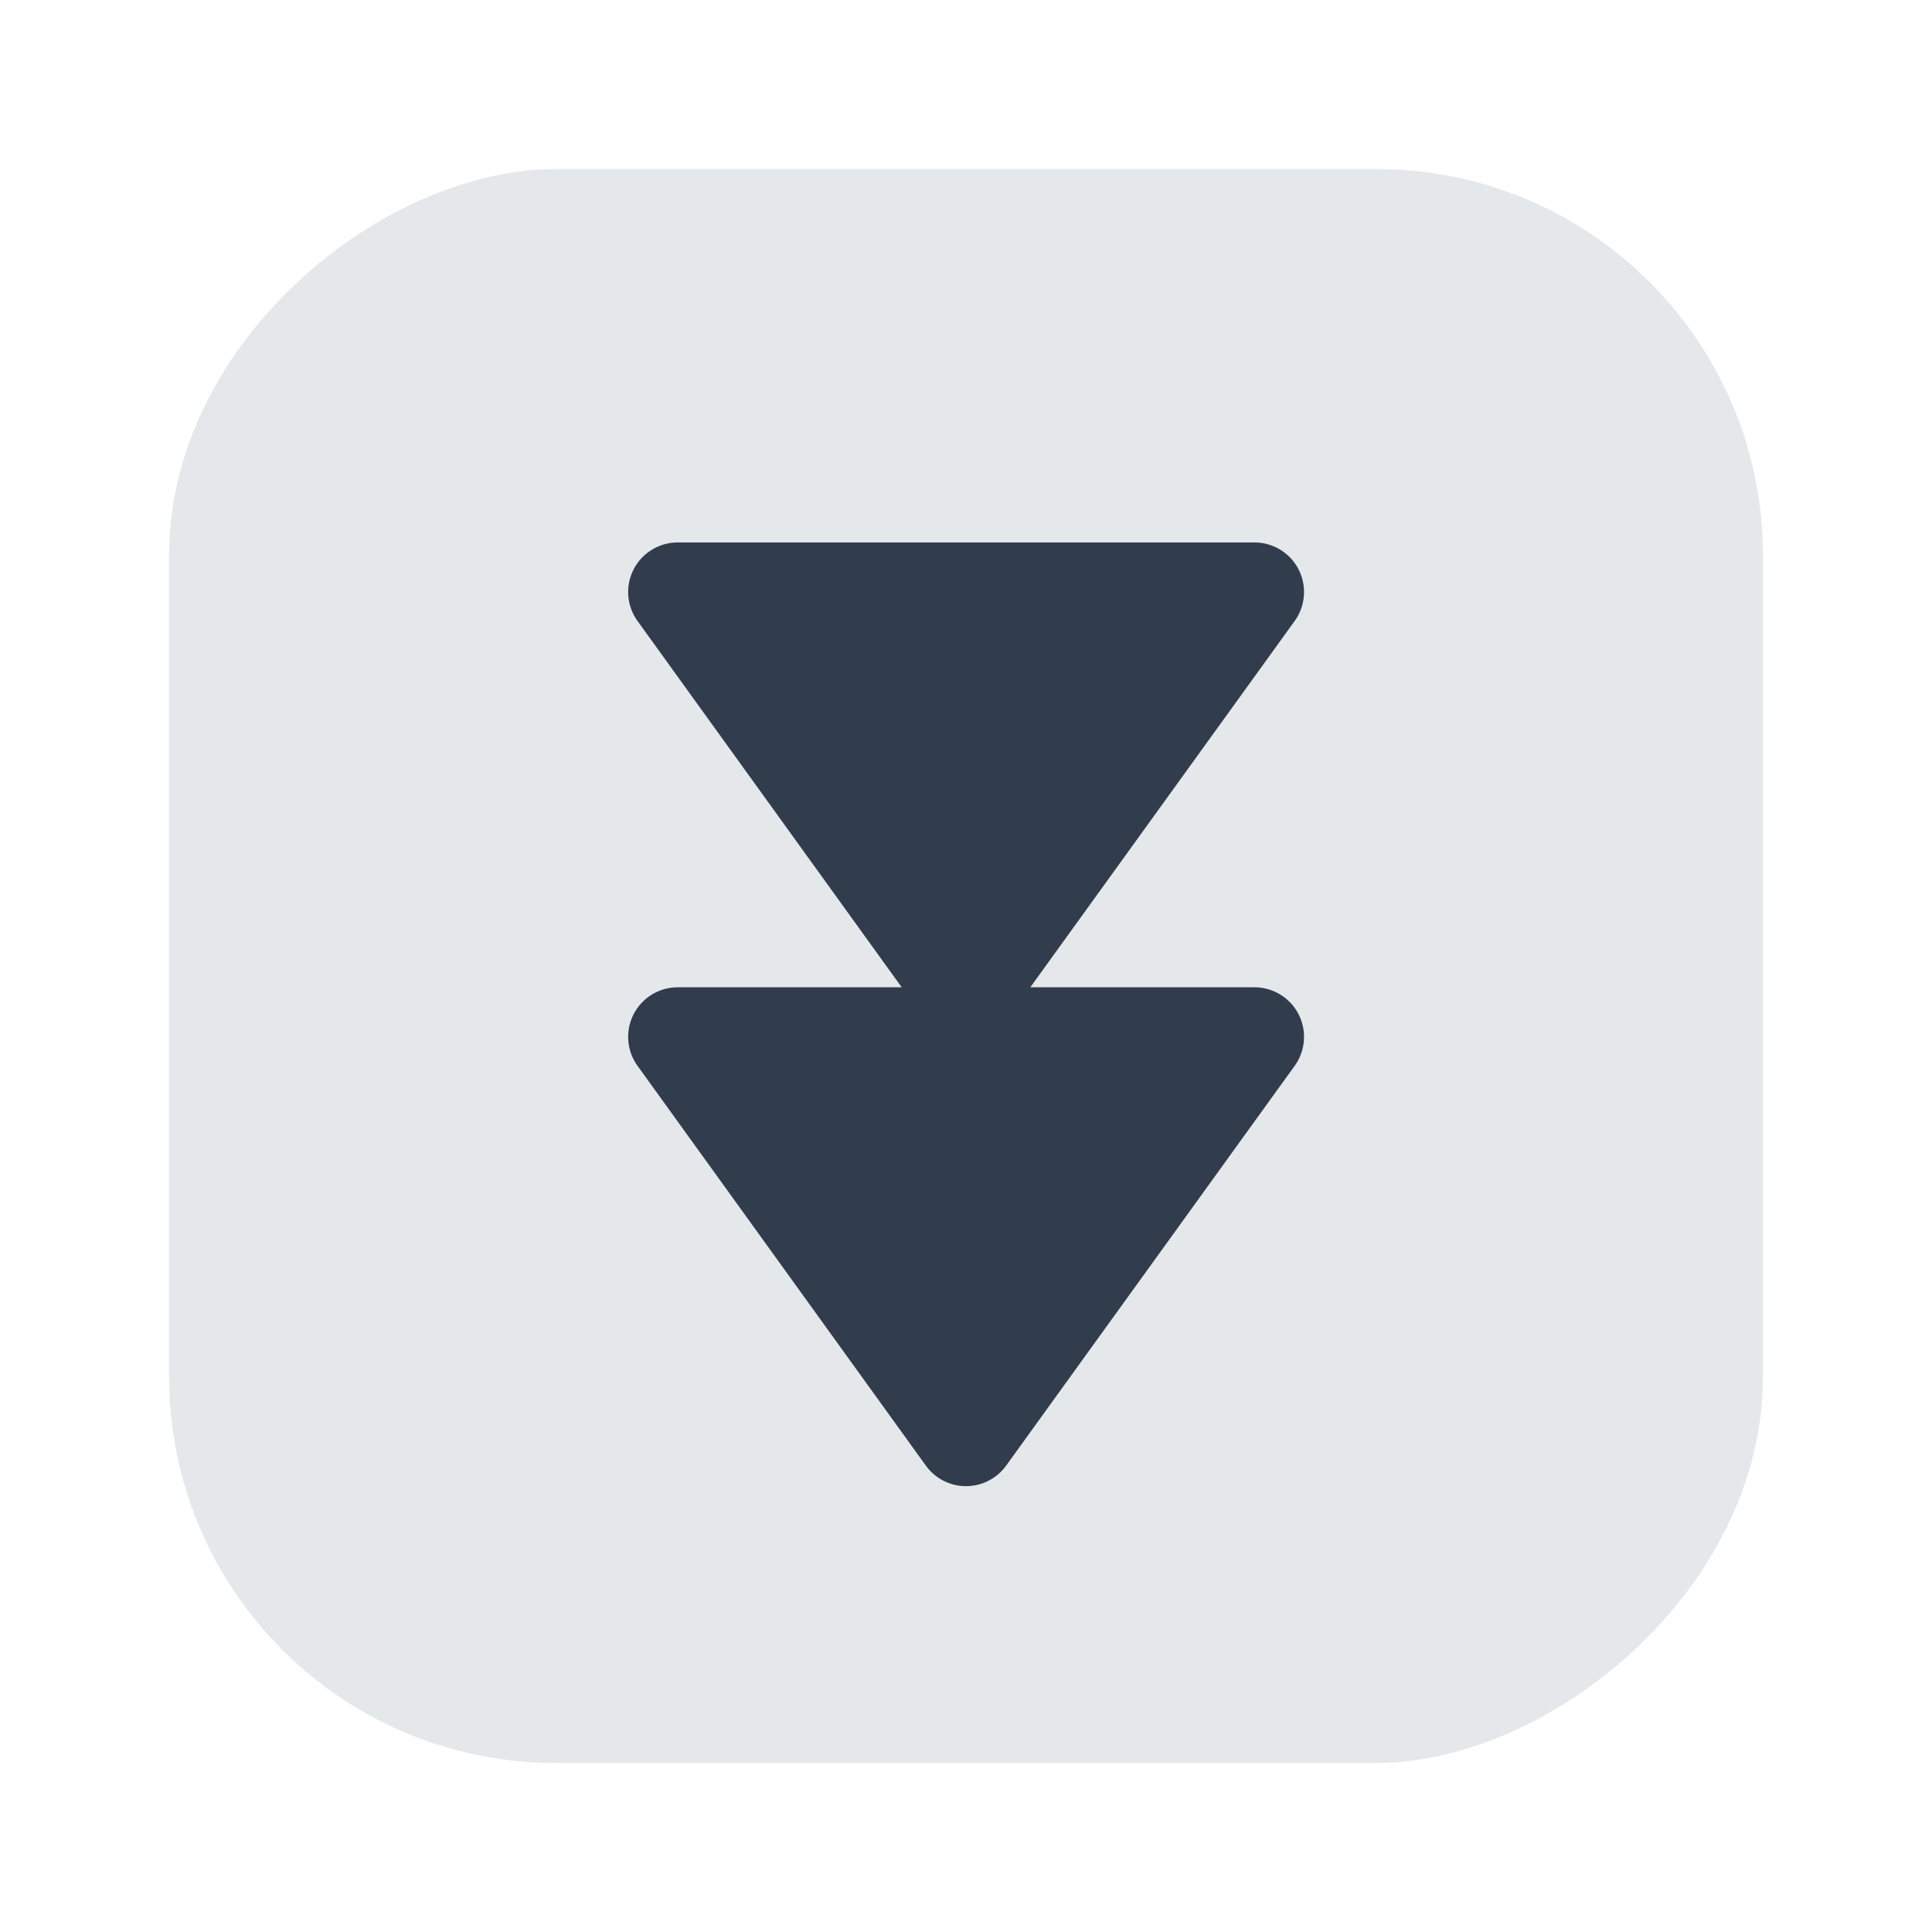 <svg id="Layer_1" data-name="Layer 1" xmlns="http://www.w3.org/2000/svg" viewBox="0 0 40 40"><defs><style>.cls-1{fill:#e5e8eb;}.cls-2{fill:#313d4c;}.cls-3{fill:none;}</style></defs><rect class="cls-1" x="3.5" y="3.5" width="33" height="33" rx="8" transform="translate(40 0) rotate(90)"/><path class="cls-2" d="M19.168,21.133,13.2,12.858a1.026,1.026,0,0,1,.832-1.627H25.972a1.026,1.026,0,0,1,.832,1.627l-5.972,8.275A1.025,1.025,0,0,1,19.168,21.133Z"/><path class="cls-2" d="M19.168,30.343,13.2,22.068a1.026,1.026,0,0,1,.832-1.627H25.972a1.026,1.026,0,0,1,.832,1.627l-5.972,8.275A1.025,1.025,0,0,1,19.168,30.343Z"/><rect class="cls-3" width="40" height="40"/></svg>